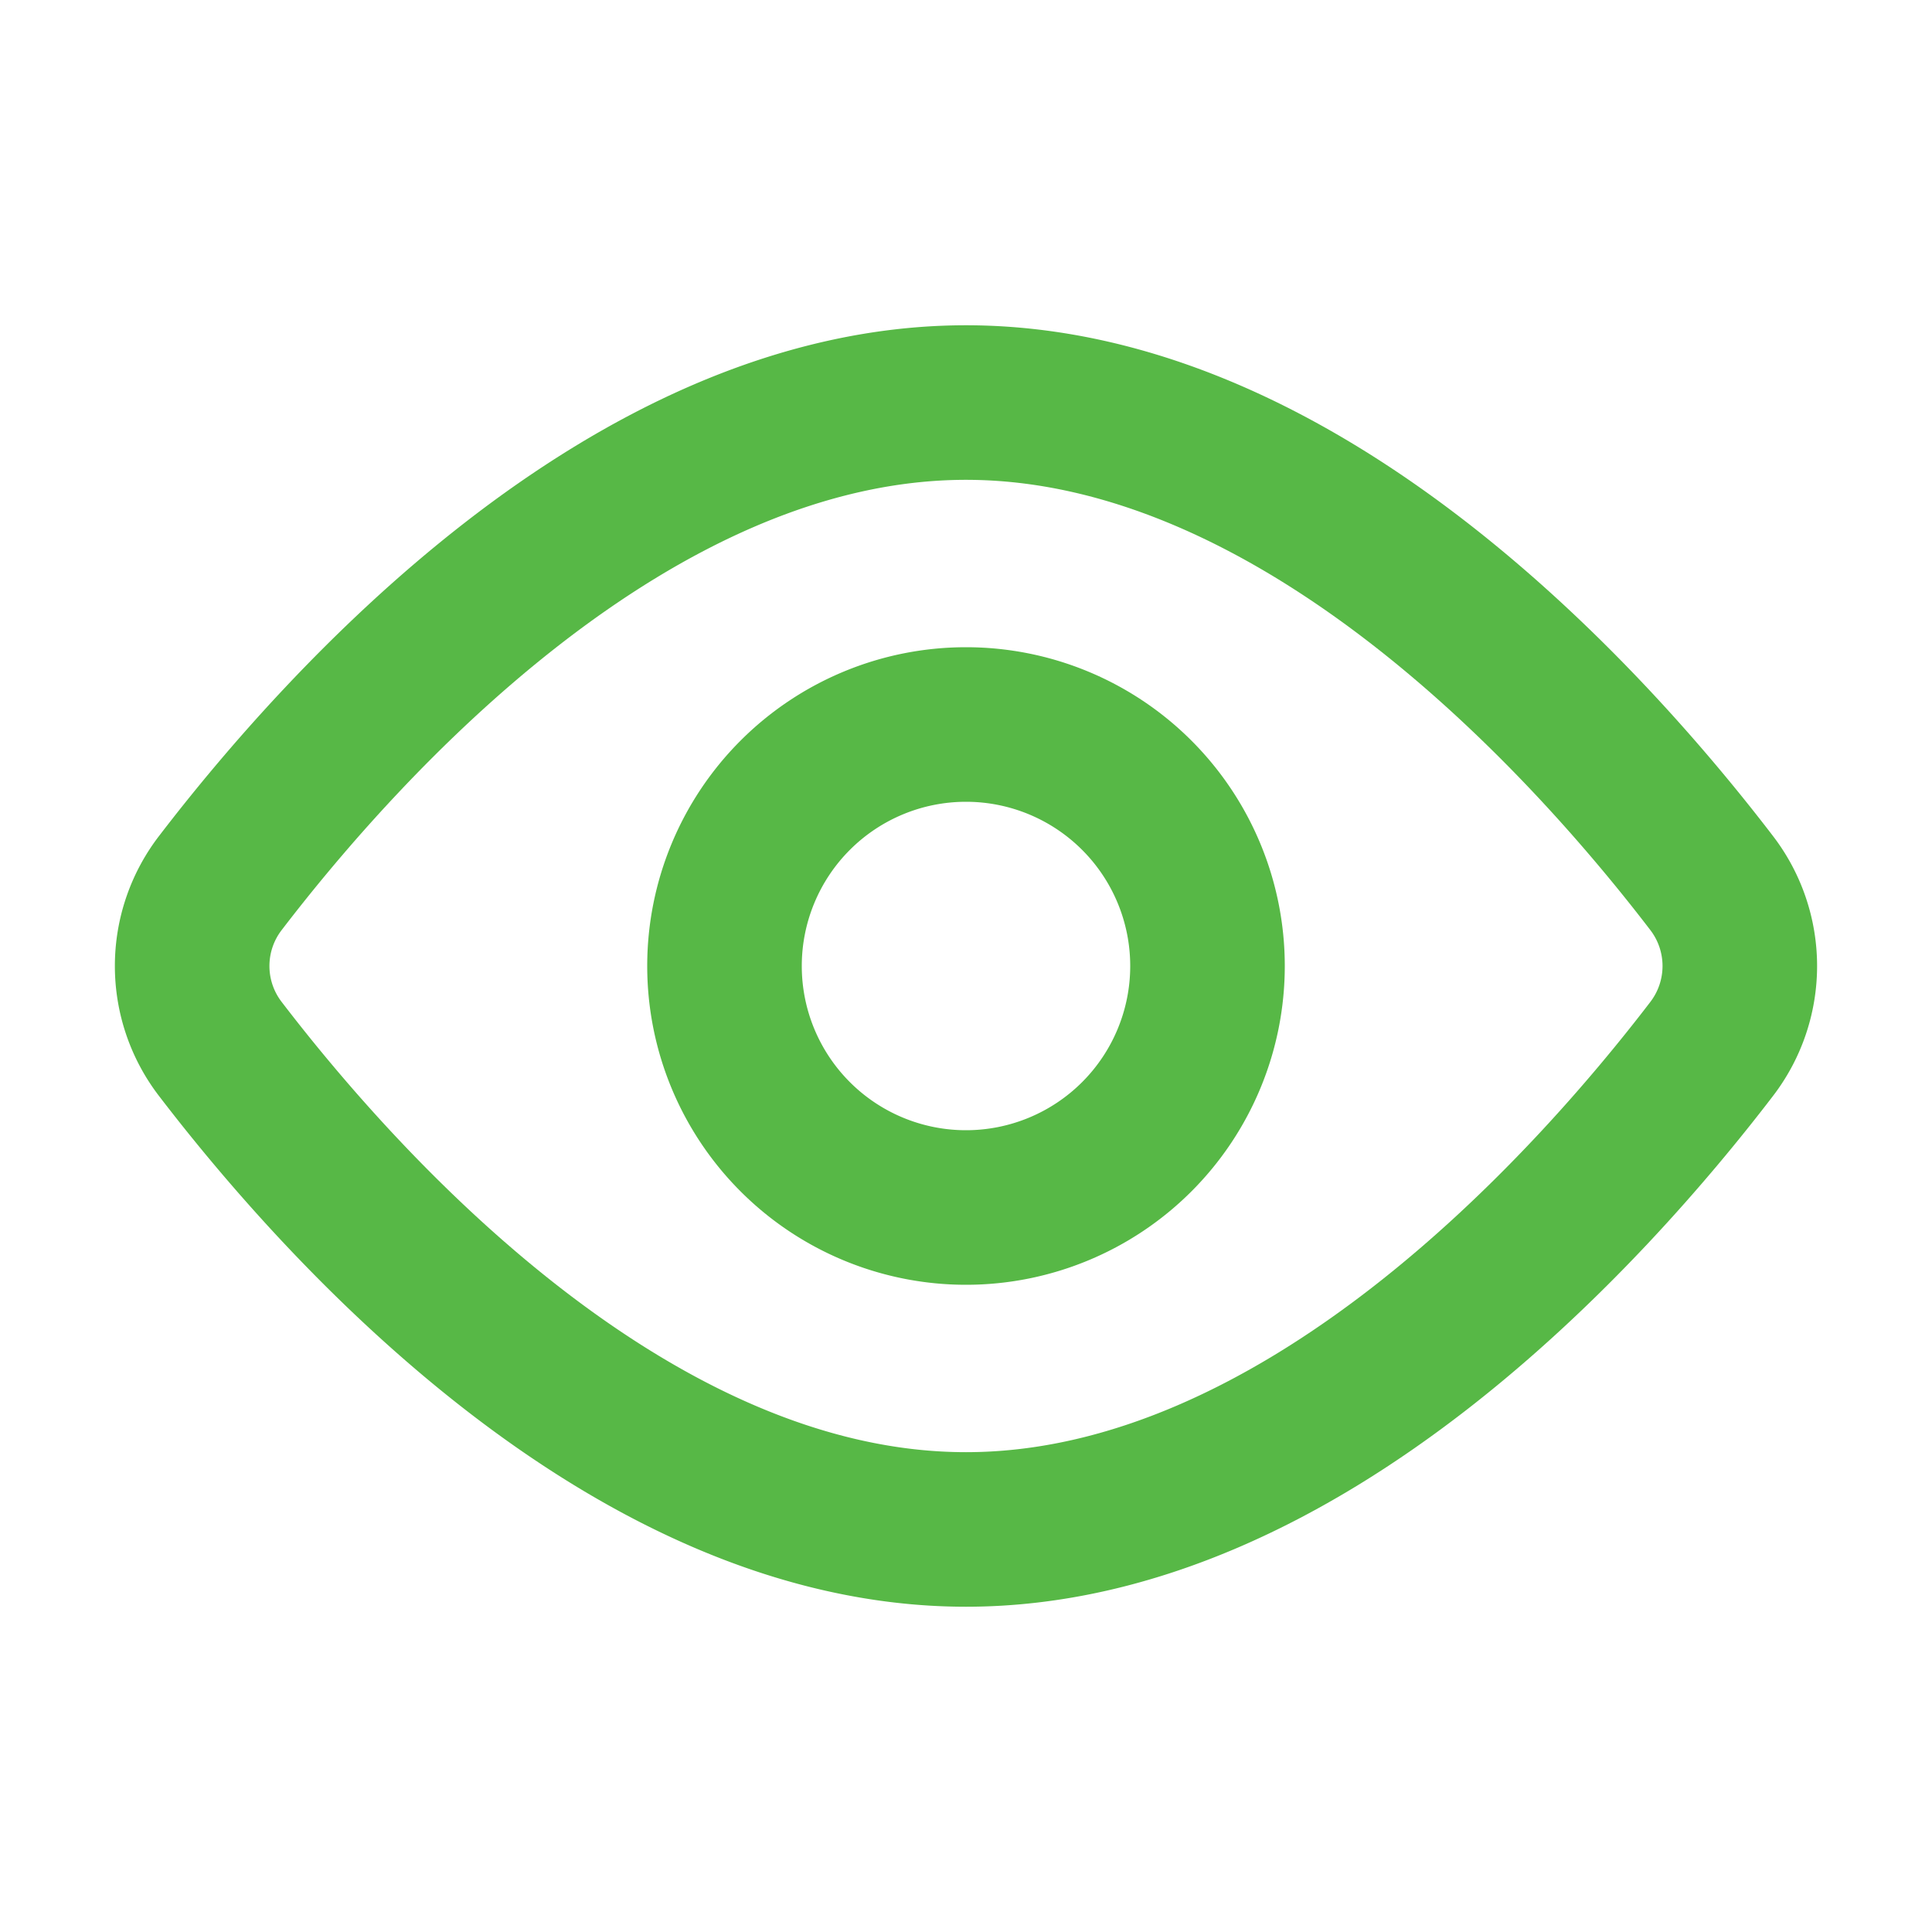 <svg xmlns="http://www.w3.org/2000/svg" width="25" height="25" fill="none" viewBox="0 0 25 25">
  <path stroke="#57B846" stroke-linecap="round" stroke-linejoin="round" stroke-width="2" d="M22.143 11.419a1.764 1.764 0 0 1 0 2.162c-1.555 2.03-5.287 6.21-9.643 6.21-4.356 0-8.087-4.18-9.643-6.21a1.762 1.762 0 0 1 0-2.162c1.556-2.03 5.287-6.21 9.643-6.21 4.356 0 8.088 4.18 9.643 6.21v0Z"/>
  <path stroke="#57B846" stroke-linecap="round" stroke-linejoin="round" stroke-width="2" d="M12.5 15.625a3.125 3.125 0 1 0 0-6.25 3.125 3.125 0 0 0 0 6.25Z"/>
</svg>
